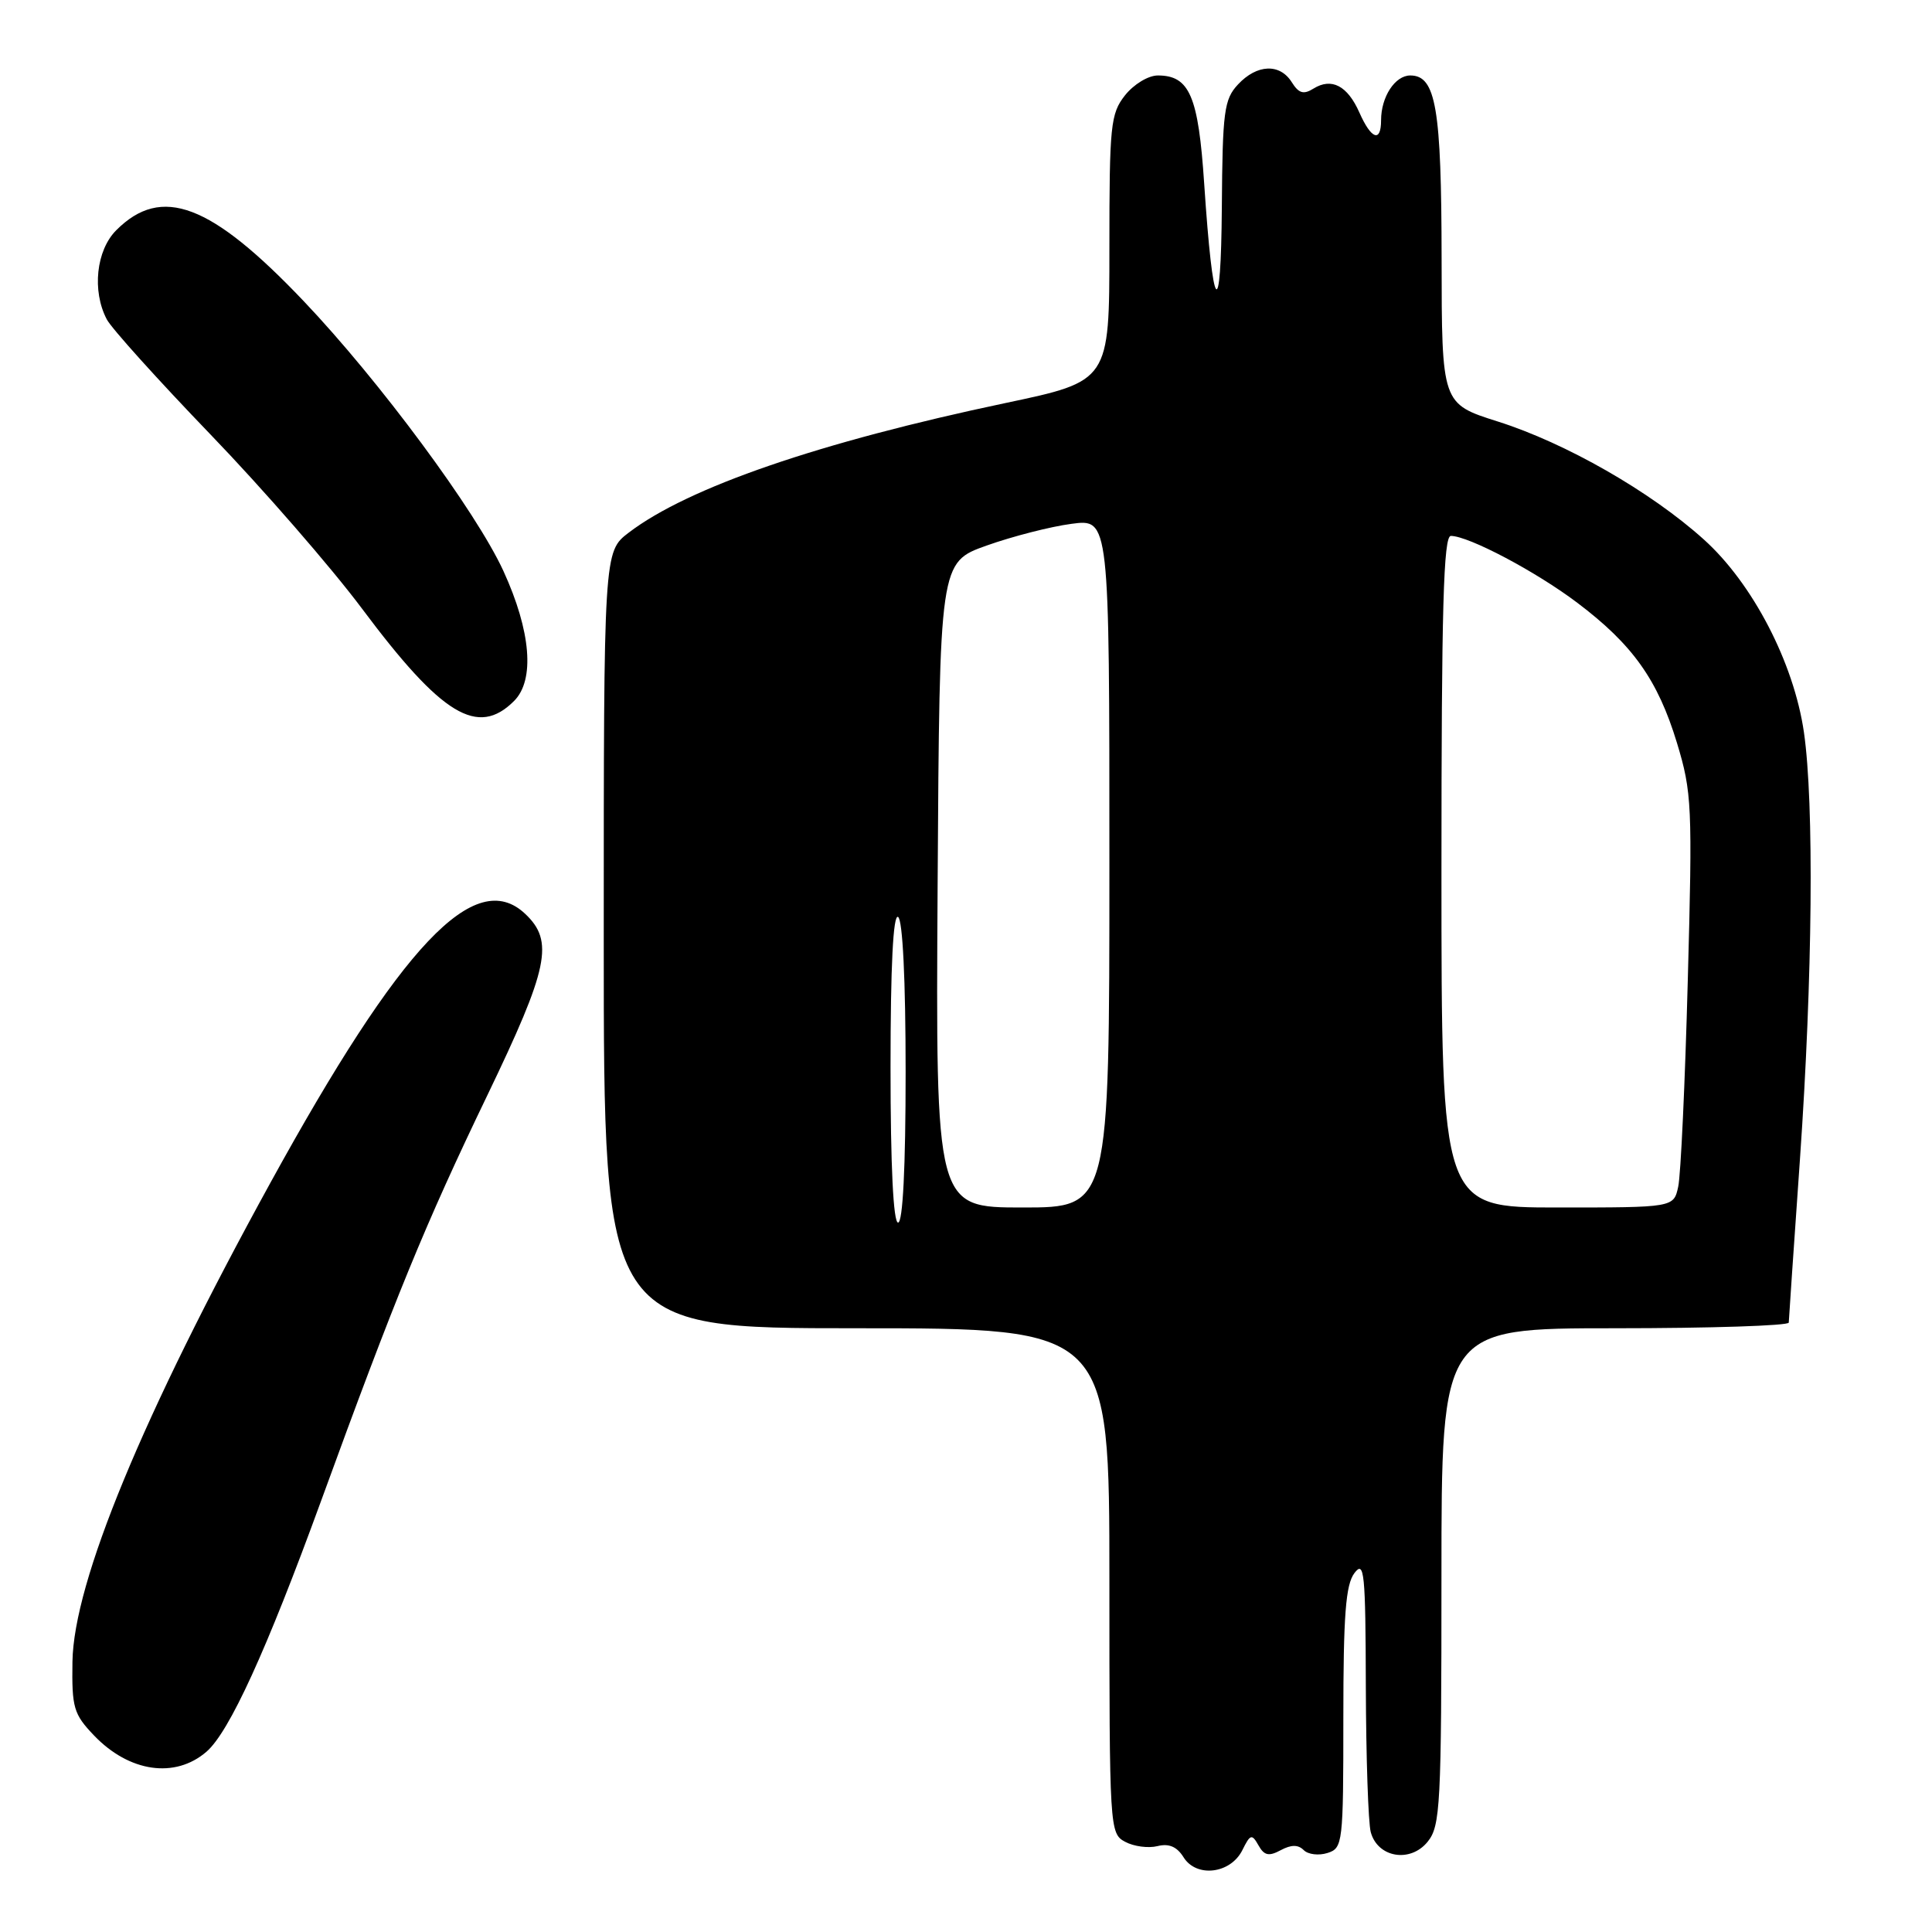 <?xml version="1.0" encoding="UTF-8" standalone="no"?>
<!DOCTYPE svg PUBLIC "-//W3C//DTD SVG 1.1//EN" "http://www.w3.org/Graphics/SVG/1.1/DTD/svg11.dtd" >
<svg xmlns="http://www.w3.org/2000/svg" xmlns:xlink="http://www.w3.org/1999/xlink" version="1.1" viewBox="0 0 256 256">
 <g >
 <path fill="currentColor"
d=" M 164.62 245.15 C 165.67 243.03 165.88 242.97 166.75 244.51 C 167.51 245.87 168.12 246.01 169.70 245.16 C 171.10 244.41 172.01 244.41 172.75 245.15 C 173.33 245.73 174.74 245.90 175.90 245.53 C 177.93 244.89 178.00 244.26 178.00 227.62 C 178.00 214.01 178.31 209.97 179.47 208.44 C 180.78 206.71 180.94 208.33 180.98 223.50 C 181.01 232.85 181.30 241.52 181.63 242.76 C 182.54 246.15 186.87 246.88 189.17 244.04 C 190.86 241.95 191.00 239.28 191.00 208.89 C 191.00 176.00 191.00 176.00 214.00 176.00 C 226.65 176.00 237.01 175.66 237.02 175.25 C 237.03 174.84 237.70 165.05 238.51 153.50 C 240.18 129.52 240.39 106.47 239.03 97.03 C 237.69 87.81 232.23 77.29 225.75 71.47 C 218.71 65.13 207.46 58.70 198.46 55.85 C 191.04 53.50 191.04 53.50 191.02 34.30 C 191.00 14.29 190.27 10.00 186.87 10.00 C 184.85 10.00 183.00 12.83 183.00 15.93 C 183.00 18.93 181.70 18.47 180.13 14.92 C 178.55 11.35 176.44 10.25 174.04 11.74 C 172.73 12.56 172.09 12.37 171.17 10.90 C 169.59 8.37 166.55 8.50 164.04 11.19 C 162.20 13.16 161.99 14.75 161.90 27.44 C 161.78 43.12 160.72 41.70 159.56 24.32 C 158.79 12.72 157.62 10.00 153.42 10.00 C 152.15 10.00 150.23 11.17 149.07 12.63 C 147.15 15.07 147.00 16.58 147.00 32.88 C 147.00 50.50 147.00 50.50 133.25 53.40 C 108.60 58.59 91.17 64.58 83.32 70.57 C 80.00 73.10 80.00 73.10 80.00 124.55 C 80.00 176.00 80.00 176.00 113.50 176.00 C 147.00 176.00 147.00 176.00 147.00 209.46 C 147.00 242.40 147.03 242.95 149.09 244.05 C 150.24 244.67 152.17 244.92 153.37 244.62 C 154.89 244.24 155.95 244.69 156.83 246.10 C 158.54 248.84 163.06 248.29 164.62 245.15 Z  M 27.36 232.11 C 30.38 229.50 35.31 218.71 42.50 199.00 C 52.37 171.90 56.33 162.25 64.59 145.10 C 72.71 128.22 73.44 124.71 69.58 121.08 C 62.95 114.84 53.17 125.17 35.81 156.76 C 18.86 187.61 9.77 209.62 9.60 220.18 C 9.51 226.29 9.75 227.12 12.46 229.96 C 17.12 234.83 23.20 235.71 27.36 232.11 Z  M 68.12 92.88 C 70.89 90.11 70.36 83.64 66.71 75.67 C 63.09 67.77 50.25 50.42 40.23 39.89 C 27.94 26.97 21.41 24.50 15.41 30.50 C 12.74 33.17 12.17 38.55 14.15 42.32 C 14.78 43.52 20.97 50.38 27.90 57.58 C 34.83 64.77 43.88 75.17 48.00 80.69 C 58.56 94.82 63.31 97.69 68.12 92.88 Z  M 118.00 141.44 C 118.00 127.99 118.35 121.10 119.00 121.50 C 119.61 121.88 120.00 129.84 120.00 142.06 C 120.00 154.69 119.63 162.00 119.00 162.00 C 118.37 162.00 118.00 154.48 118.00 141.44 Z  M 124.24 117.26 C 124.50 74.51 124.50 74.51 130.73 72.29 C 134.16 71.07 139.22 69.77 141.98 69.41 C 147.00 68.74 147.00 68.74 147.00 114.37 C 147.00 160.00 147.00 160.00 135.49 160.00 C 123.98 160.00 123.98 160.00 124.24 117.26 Z  M 191.00 115.50 C 191.00 80.56 191.27 71.00 192.25 71.01 C 194.62 71.03 203.52 75.73 209.00 79.87 C 216.34 85.41 219.66 90.08 222.20 98.42 C 224.19 104.98 224.27 106.74 223.64 129.93 C 223.28 143.44 222.71 155.74 222.37 157.25 C 221.77 160.00 221.77 160.00 206.38 160.00 C 191.00 160.00 191.00 160.00 191.00 115.50 Z "/>
</g>
</svg>